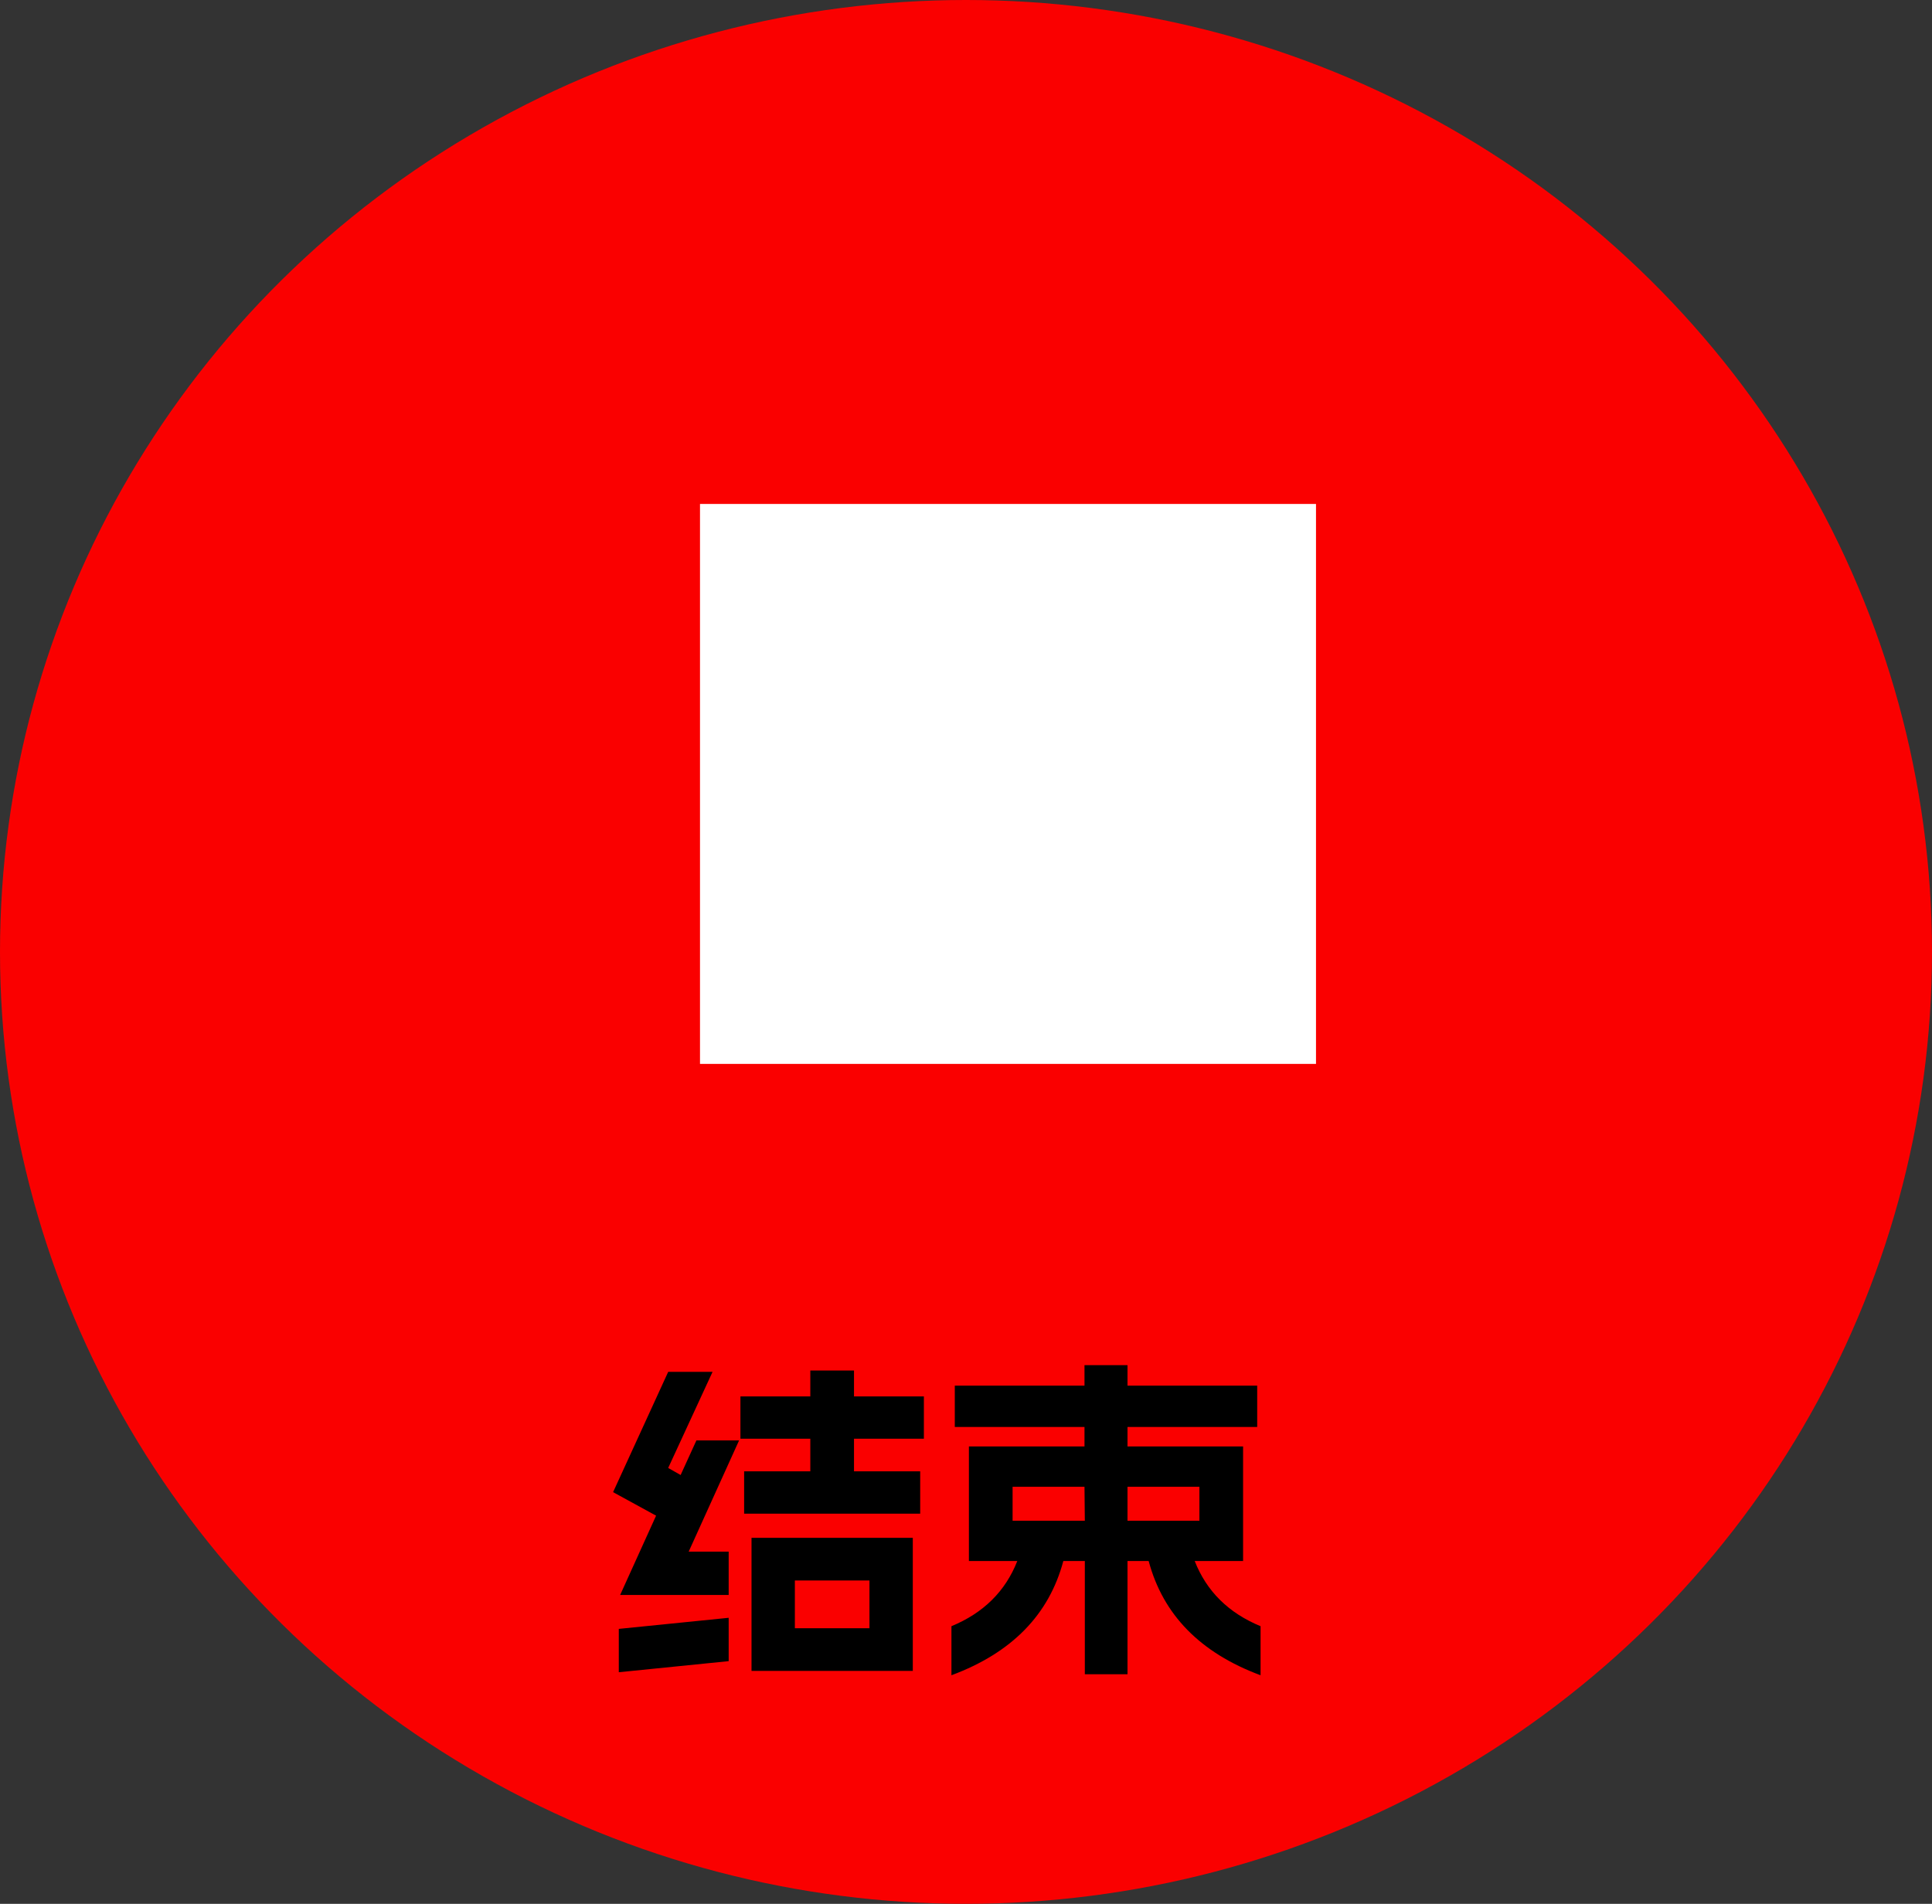<svg xmlns="http://www.w3.org/2000/svg" xmlns:xlink="http://www.w3.org/1999/xlink" width="69" height="68" viewBox="0 0 69 68" fill="none">
<rect x="0" y="0" width="69" height="68" fill="#333333" stroke="none"/>
<ellipse cx="34.5" cy="34" rx="34.5" ry="34"   fill="#FA0000" >
</ellipse>
<g >
<path     fill="#000000"  d="M32.6 59.68L26.84 59.68L26.84 54.928L32.6 54.928L32.6 59.68ZM23.864 49L25.448 49L23.864 52.432L24.308 52.684L24.872 51.448L26.396 51.448L24.596 55.42L26.024 55.42L26.024 56.968L22.148 56.968L23.432 54.136L21.896 53.296L23.864 49ZM22.1 58.18L26.024 57.784L26.024 59.332L22.1 59.728L22.1 58.18ZM26.444 49.876L28.94 49.876L28.94 48.952L30.5 48.952L30.5 49.876L32.996 49.876L32.996 51.388L30.5 51.388L30.5 52.552L32.864 52.552L32.864 54.064L26.576 54.064L26.576 52.552L28.94 52.552L28.94 51.388L26.444 51.388L26.444 49.876ZM31.052 58.156L31.052 56.452L28.388 56.452L28.388 58.156L31.052 58.156ZM38.732 51.664L38.732 50.968L34.1 50.968L34.1 49.492L38.732 49.492L38.732 48.76L40.268 48.76L40.268 49.492L44.9 49.492L44.9 50.968L40.268 50.968L40.268 51.664L44.396 51.664L44.396 55.756L42.668 55.756Q43.304 57.376 45.02 58.084L45.02 59.836Q41.792 58.636 41.024 55.756L40.268 55.756L40.268 59.8L38.744 59.8L38.744 55.756L37.976 55.756Q37.208 58.636 33.98 59.836L33.98 58.084Q35.696 57.376 36.332 55.756L34.604 55.756L34.604 51.664L38.732 51.664ZM38.744 54.316L38.732 53.104L36.164 53.104L36.164 54.316L38.744 54.316ZM42.836 54.316L42.836 53.104L40.268 53.104L40.268 54.316L42.836 54.316Z">
</path>
</g>
<rect x="25" y="18" width="22" height="20"   fill="#FFFFFF" >
</rect>
</svg>
